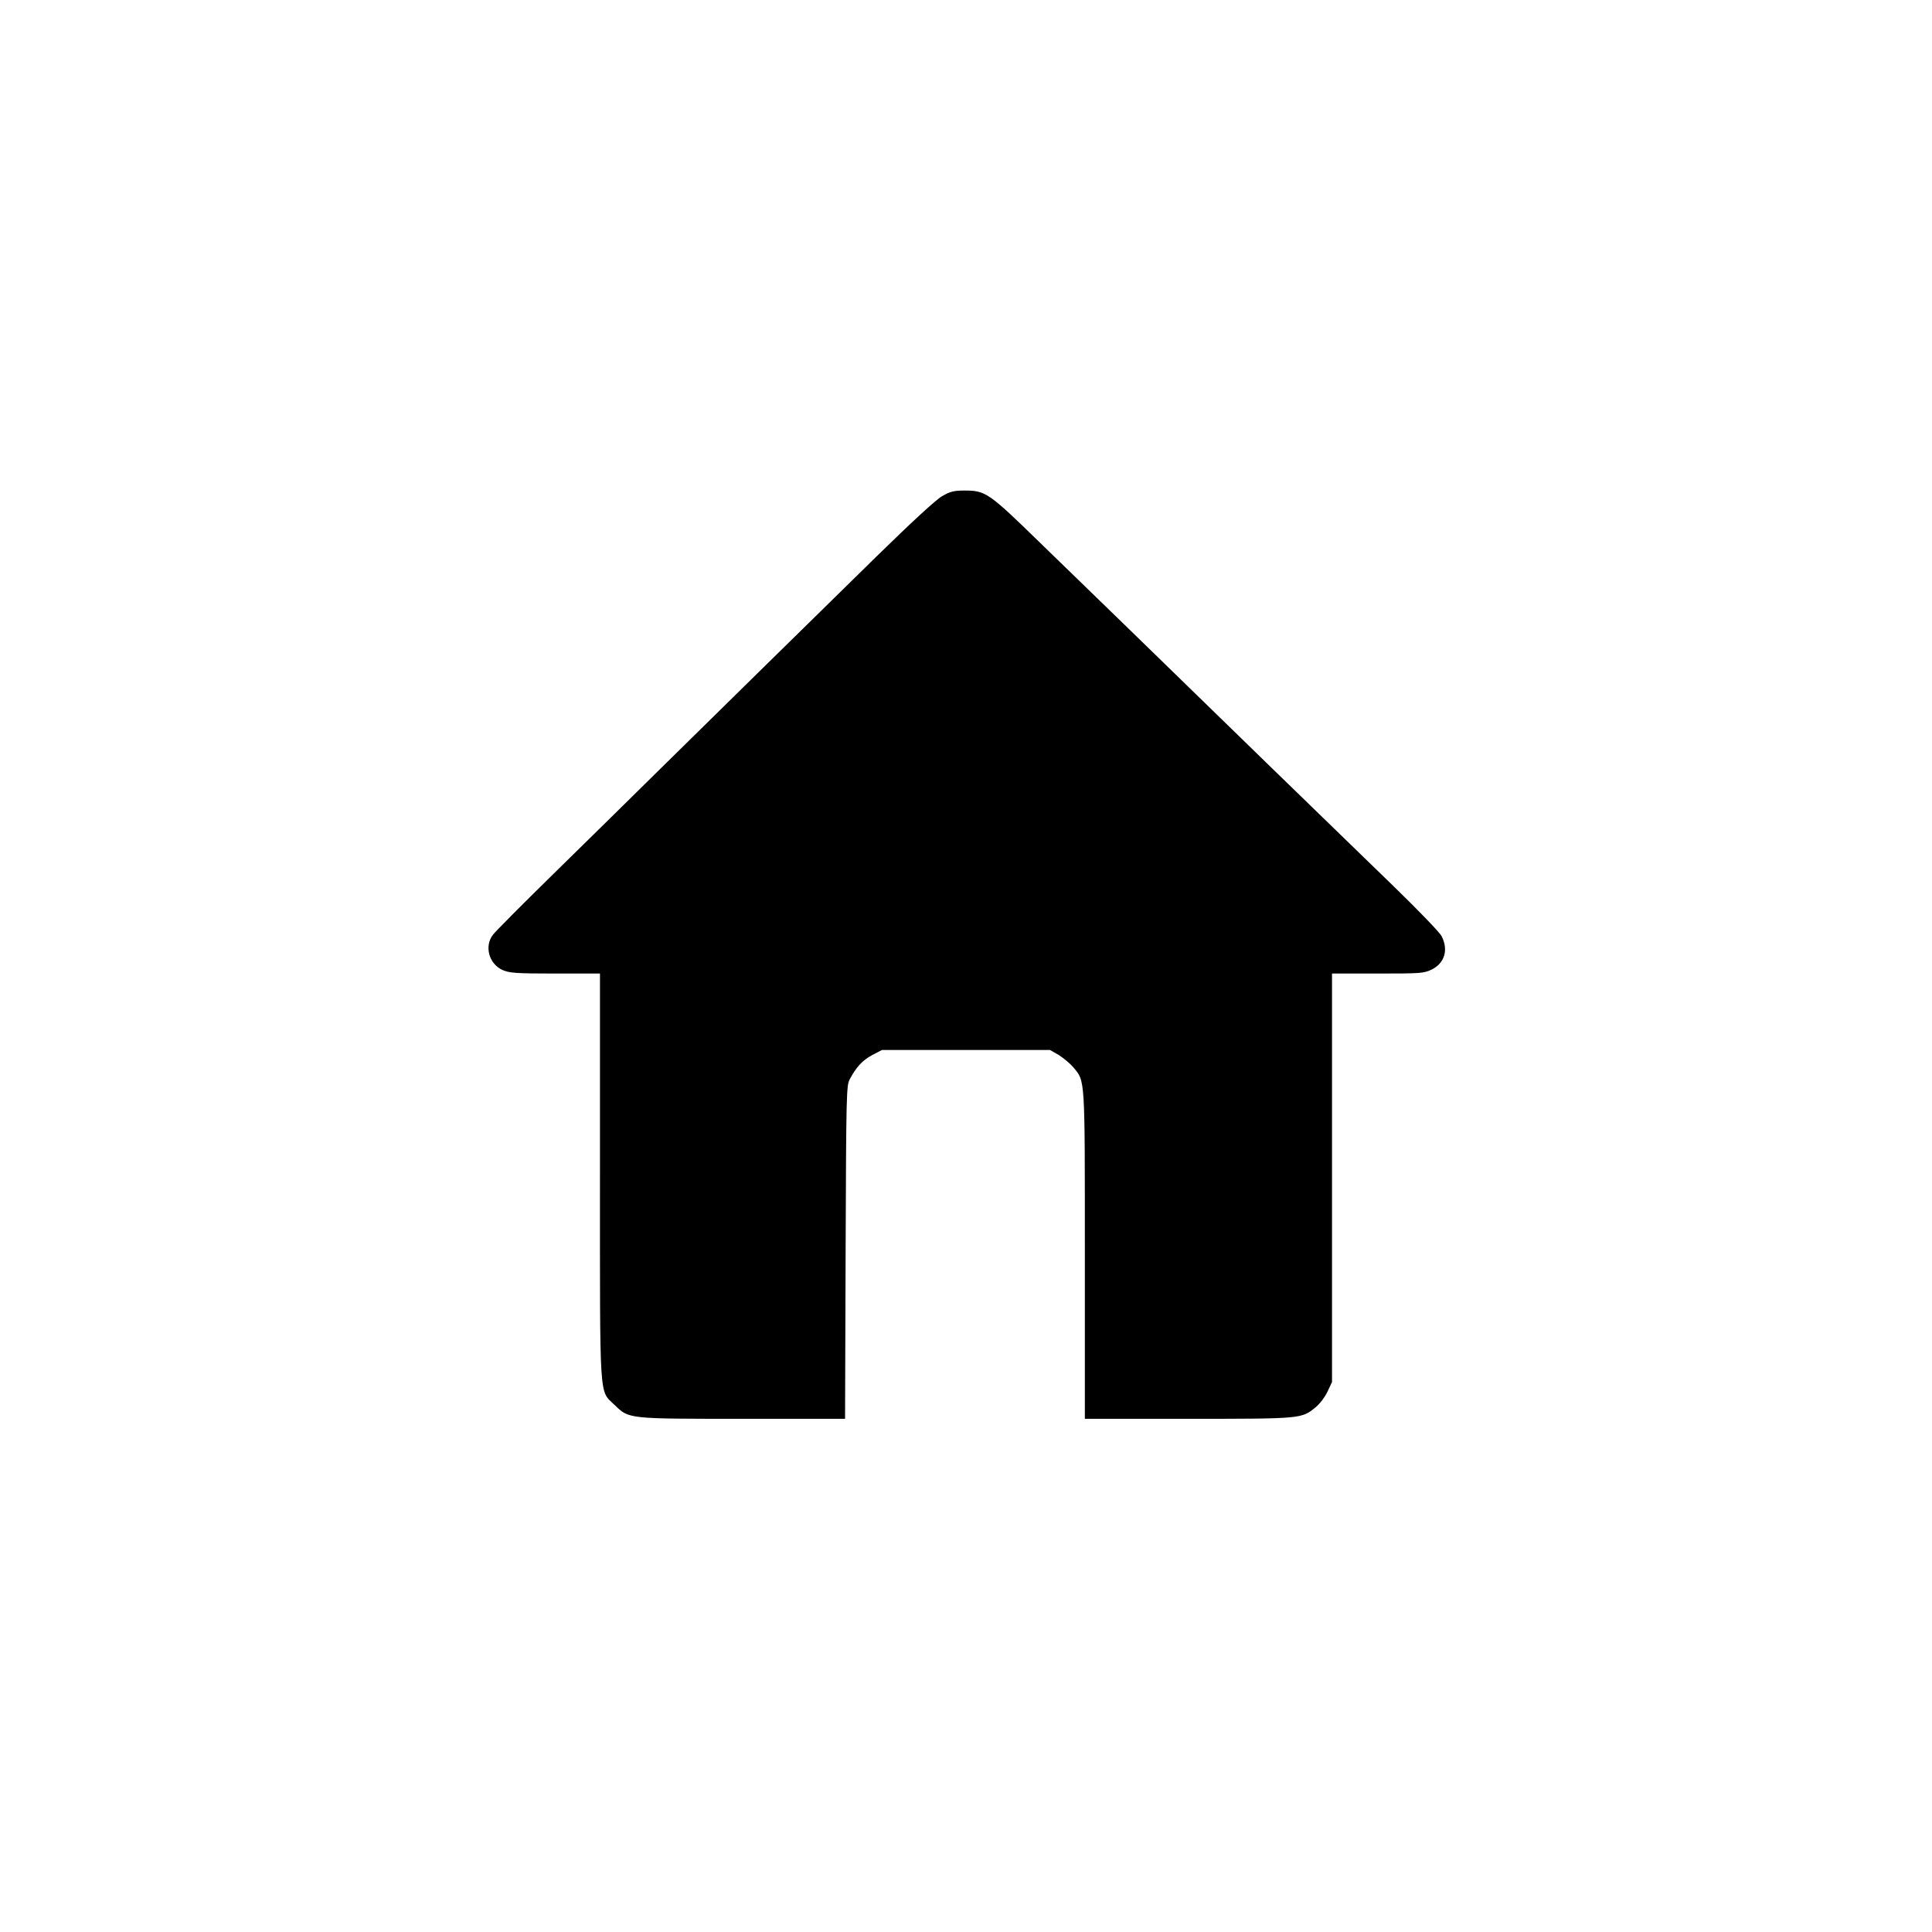 <?xml version="1.0" standalone="no"?>
<!DOCTYPE svg PUBLIC "-//W3C//DTD SVG 20010904//EN"
 "http://www.w3.org/TR/2001/REC-SVG-20010904/DTD/svg10.dtd">
<svg version="1.0" xmlns="http://www.w3.org/2000/svg"
 width="1024pt" height="1024pt" viewBox="0 0 1024 1024"
 preserveAspectRatio="xMidYMid meet">

<g transform="translate(0,1024) scale(0.1,-0.1)"
fill="#000000" stroke="none">
<path d="M4993 7610 c-32 -18 -164 -140 -350 -322 -482 -473 -798 -783 -1128
-1108 -170 -168 -438 -431 -595 -585 -157 -154 -295 -293 -307 -309 -47 -61
-22 -154 50 -187 37 -16 68 -19 280 -19 l237 0 0 -1073 c0 -1211 -5 -1134 77
-1213 77 -75 67 -74 680 -74 l542 0 3 883 c3 839 4 884 22 917 35 65 67 100
119 128 l52 27 445 0 445 0 47 -27 c25 -16 60 -45 77 -65 63 -77 61 -40 61
-995 l0 -868 548 0 c604 0 601 0 676 62 21 17 49 54 62 82 l24 51 0 1083 0
1082 242 0 c227 0 244 1 286 21 69 34 90 104 53 177 -10 20 -126 140 -257 267
-131 127 -421 408 -644 625 -223 217 -558 543 -745 725 -187 181 -403 391
-480 466 -276 269 -291 279 -404 279 -55 0 -75 -5 -118 -30z"/>
</g>
</svg>
